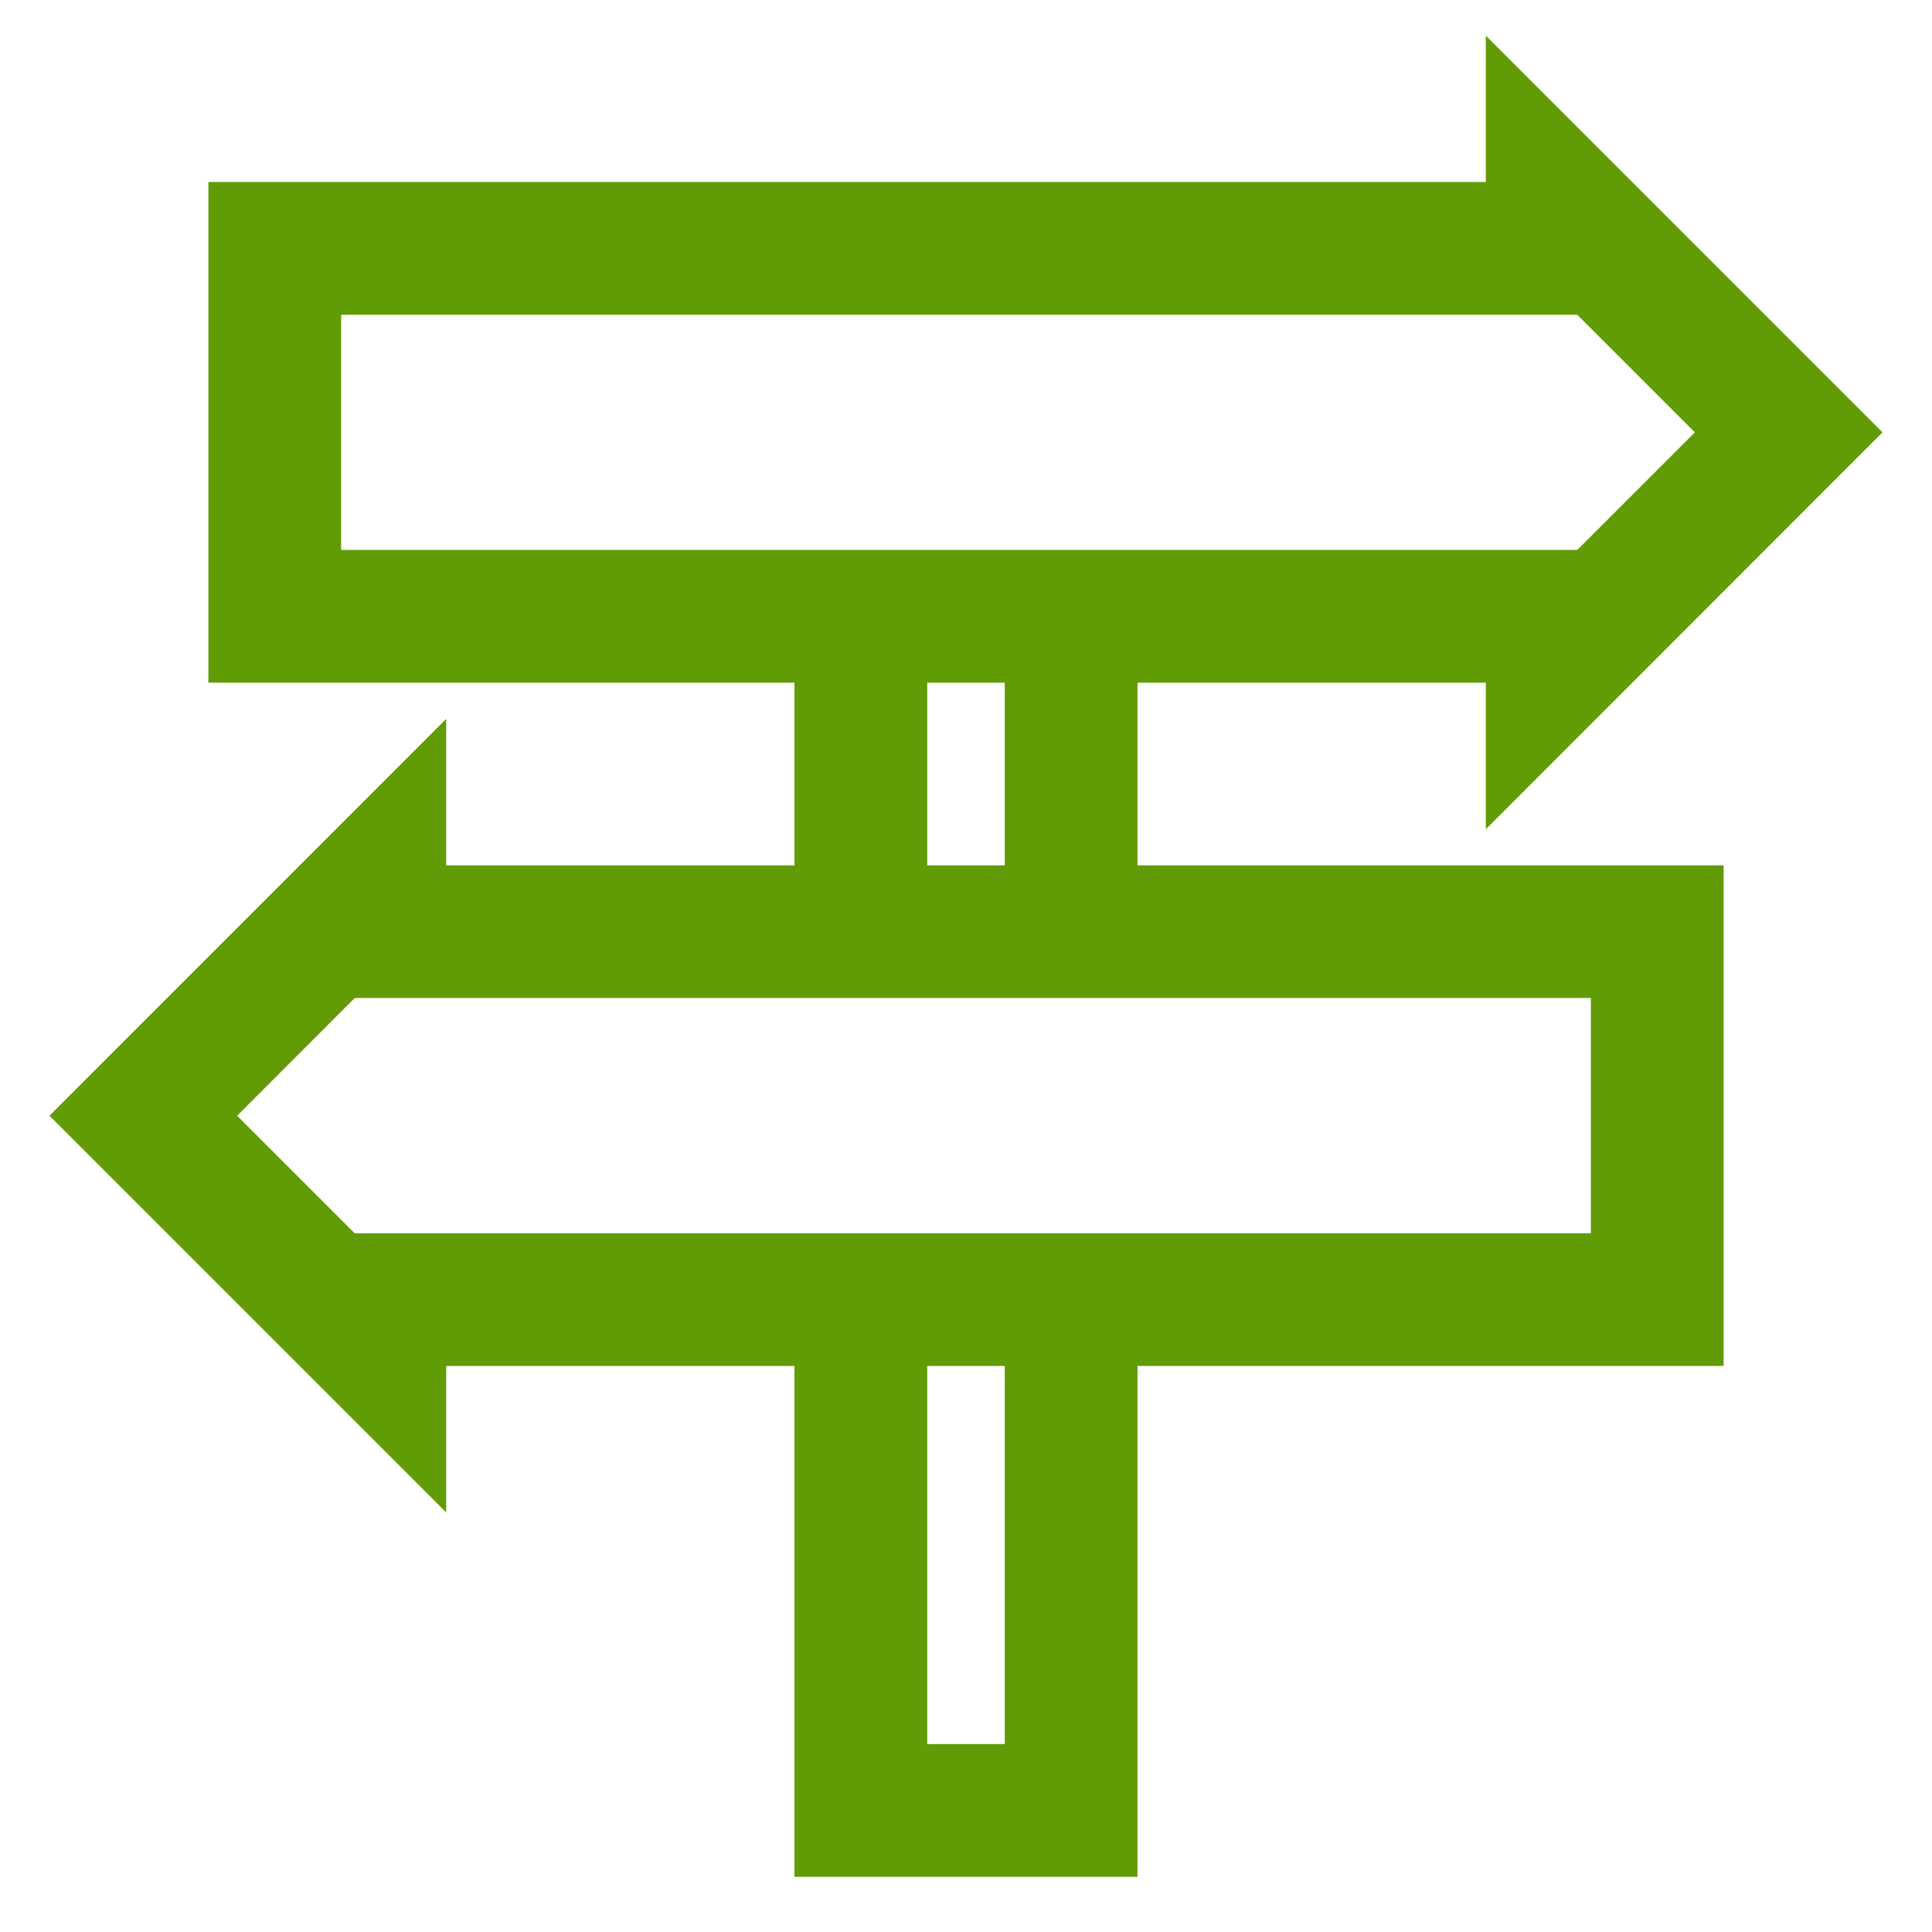 <svg width="14" height="14" viewBox="0 0 14 14" fill="none" xmlns="http://www.w3.org/2000/svg">
<path d="M8.143 4.847H10.867V5.767L13.5 3.133L10.867 0.5V1.419H1.61V4.847H5.857V6.371H3.133V5.451L0.5 8.085L3.133 10.718V9.798H5.857V13.5H8.143V9.798H12.39V6.371H8.143V4.847ZM2.372 2.181H11.471L12.423 3.133L11.471 4.085H2.372V2.181ZM6.619 4.847H7.381V6.371H6.619V4.847ZM7.381 12.738H6.619V9.798H7.381V12.738ZM11.628 9.037H2.529L1.577 8.085L2.529 7.132H11.628V9.037Z" fill="#619B05" stroke="#619B05" stroke-width="0.2"/>
</svg>
